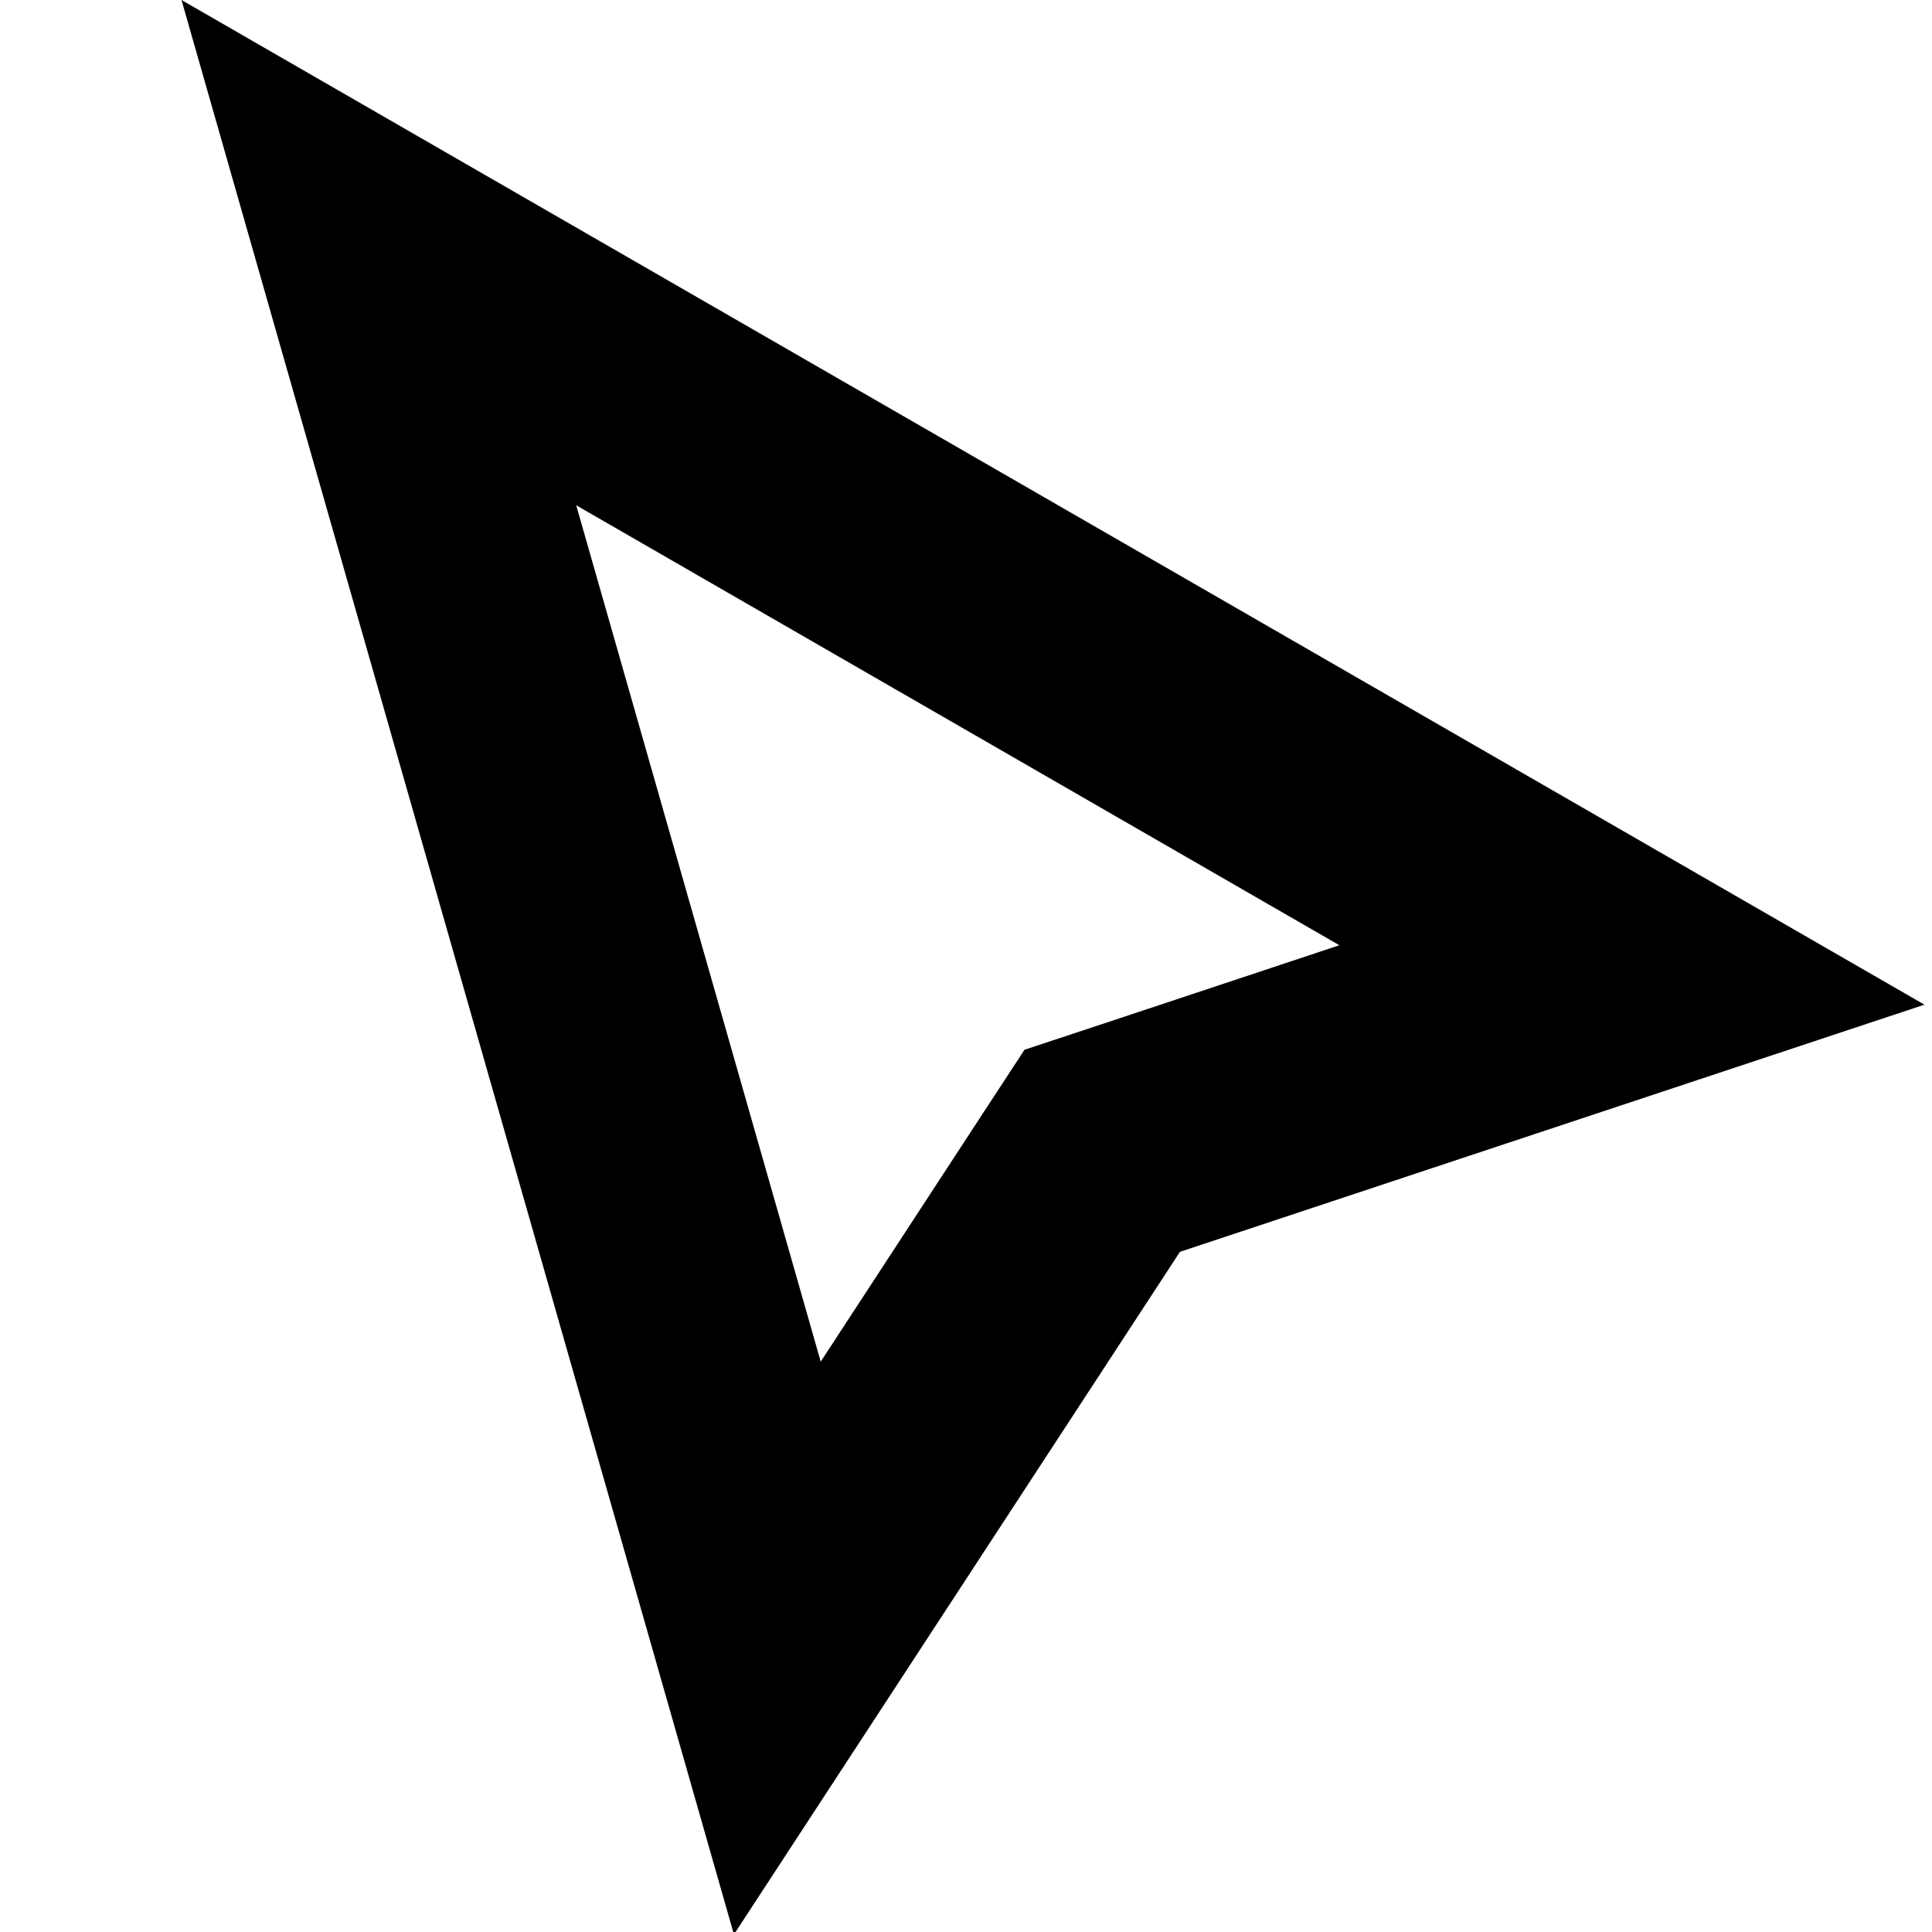 <?xml version="1.0" encoding="utf-8"?>
<!-- Generator: Adobe Illustrator 23.1.1, SVG Export Plug-In . SVG Version: 6.00 Build 0)  -->
<svg version="1.1" id="Layer_1" xmlns="http://www.w3.org/2000/svg" xmlns:xlink="http://www.w3.org/1999/xlink" x="0px" y="0px"
	 viewBox="0 0 1024 1024" style="enable-background:new 0 0 1024 1024;" xml:space="preserve">
<g>
	<path d="M305.4,267.8L709.9,501l-124.6,41.4l-42.3,14l-24.4,37.3l-83.6,128L305.4,267.8 M96.2,0L389,1025.3l236.4-361.8l394.6-131
		L96.2,0L96.2,0z"/>
</g>
</svg>
